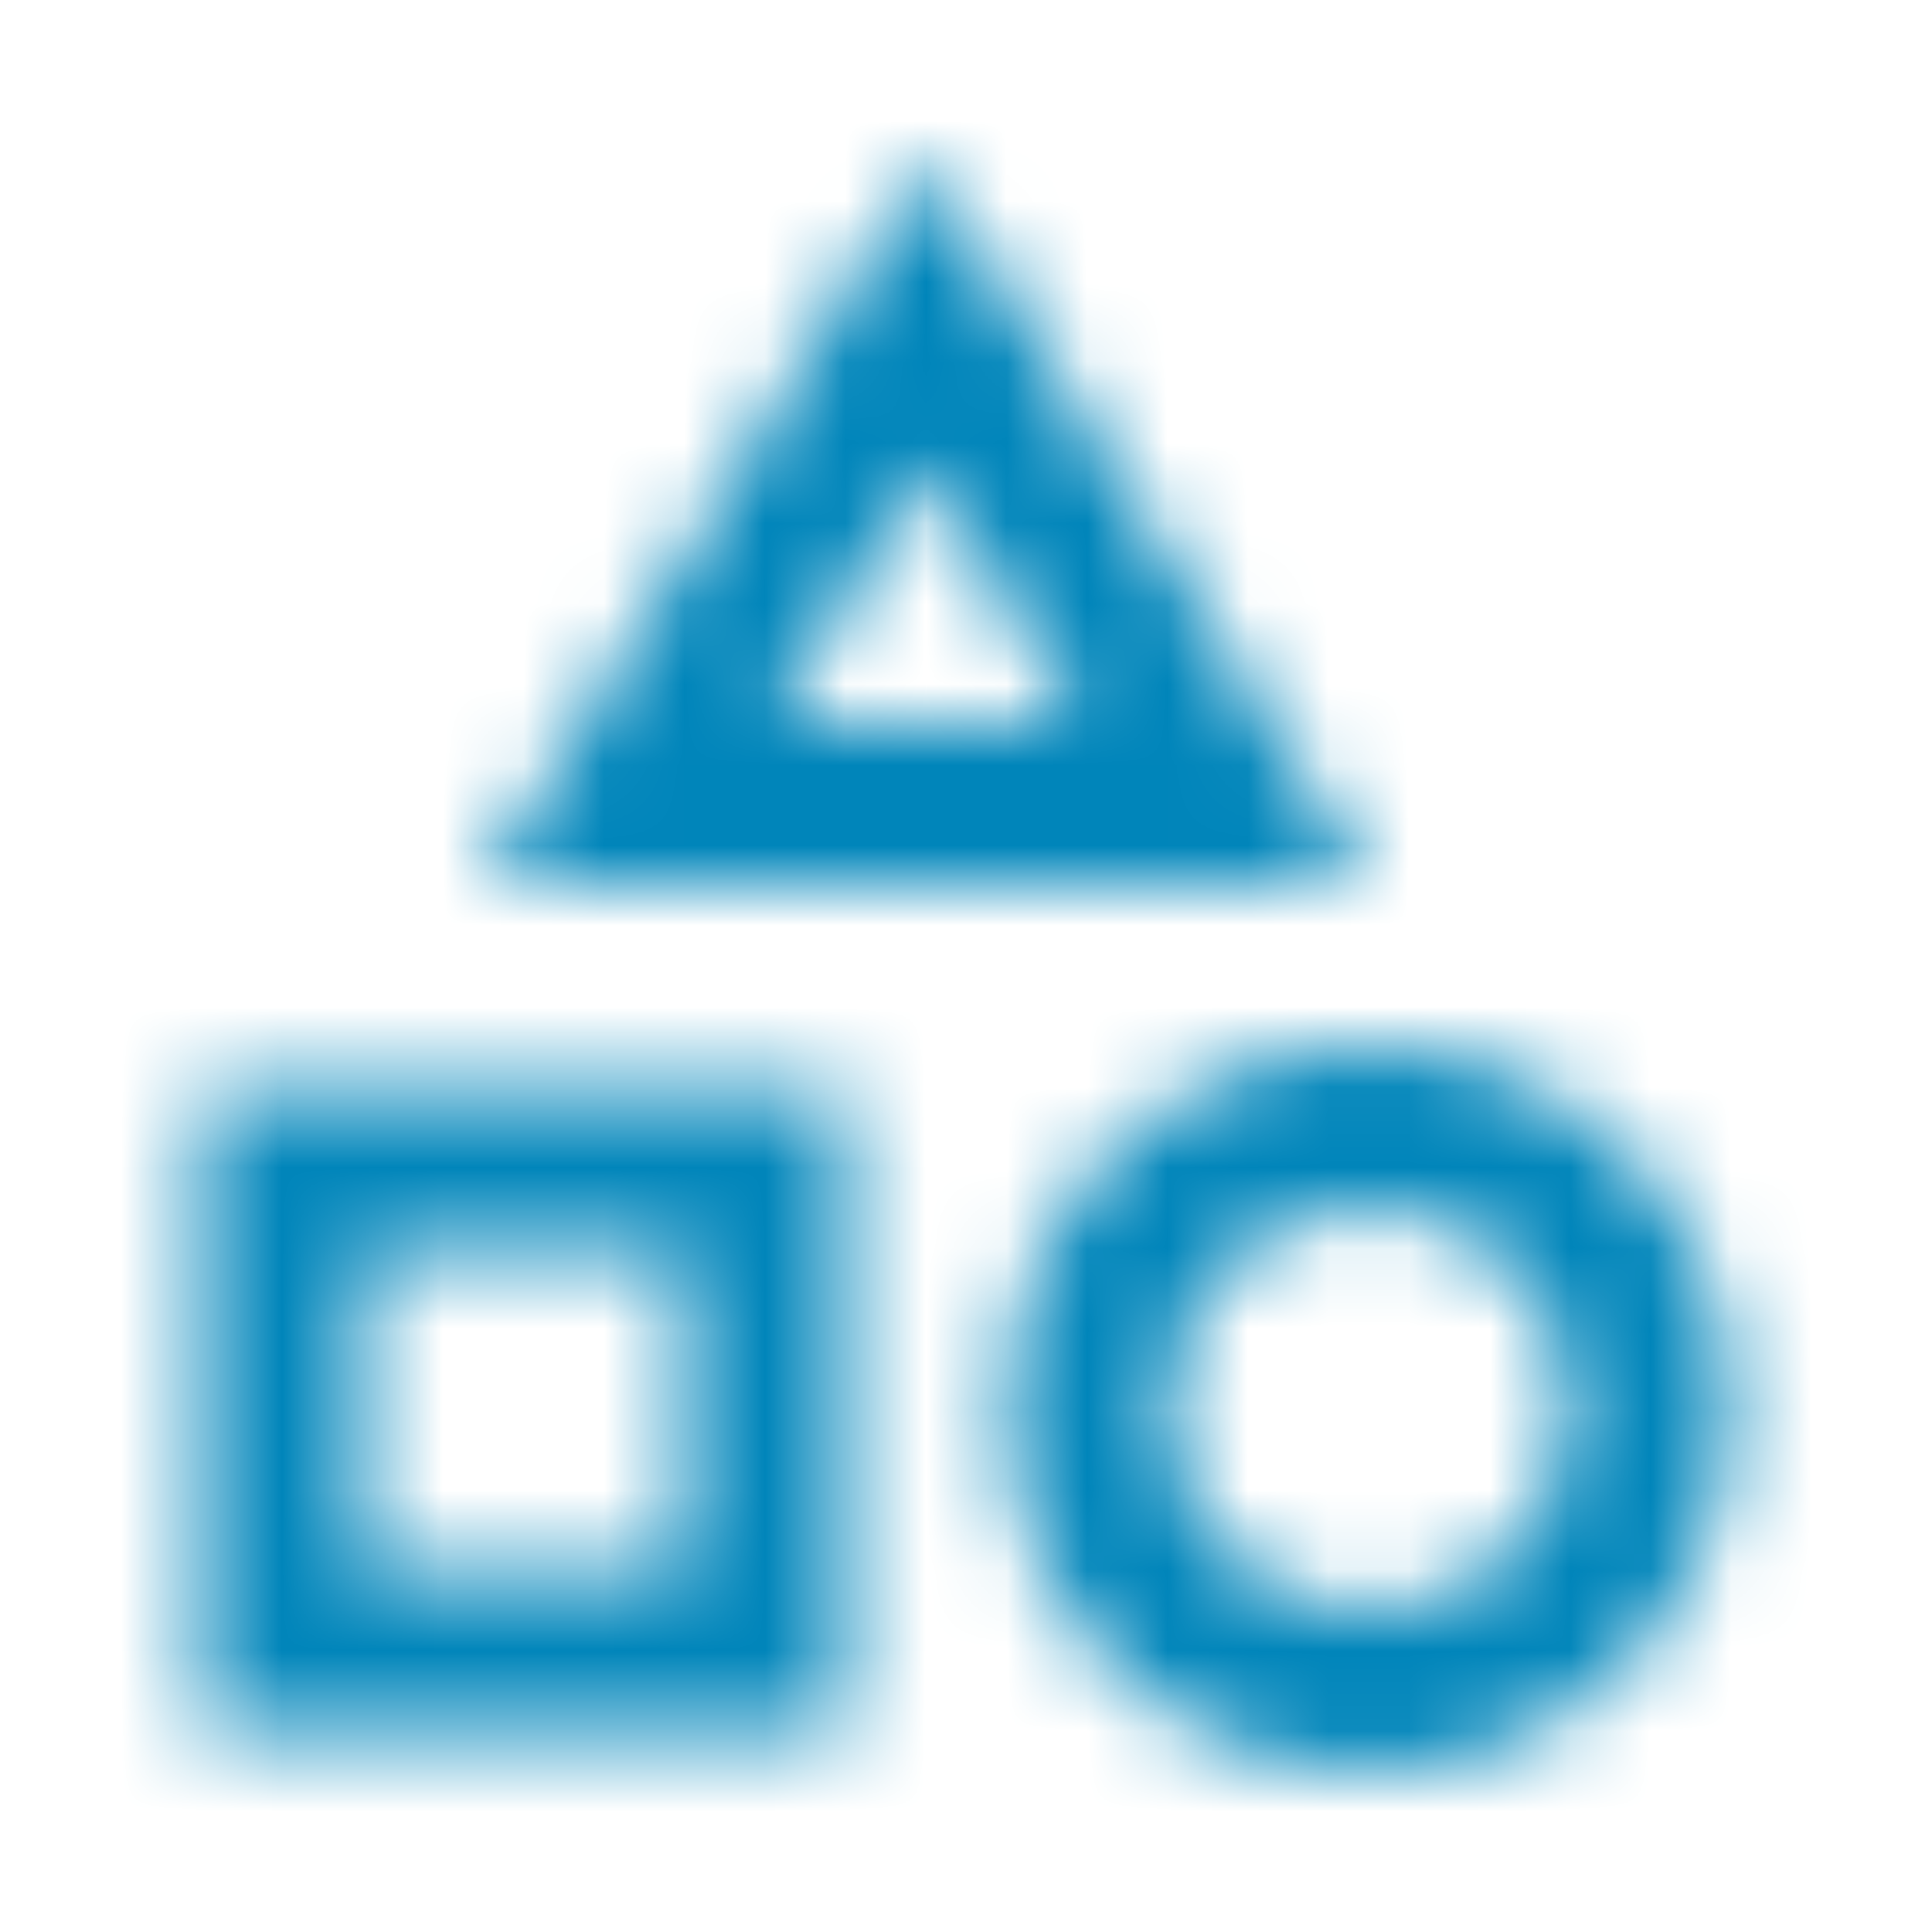 <?xml version="1.0" encoding="utf-8"?>
<!-- Generator: Adobe Illustrator 21.0.0, SVG Export Plug-In . SVG Version: 6.00 Build 0)  -->
<svg version="1.1" id="Layer_1" xmlns="http://www.w3.org/2000/svg" xmlns:xlink="http://www.w3.org/1999/xlink" x="0px" y="0px"
	 viewBox="0 0 24 24" style="enable-background:new 0 0 24 24;" xml:space="preserve">
<style type="text/css">
	.st0{filter:url(#Adobe_OpacityMaskFilter);}
	.st1{fill:#FFFFFF;}
	.st2{mask:url(#mask-2);}
	.st3{fill:#0085BA;}
</style>
<title>icon/maps/category_24px_outlined</title>
<desc>Created with Sketch.</desc>
<g id="icon_x2F_maps_x2F_category_x5F_24px">
	<defs>
		<filter id="Adobe_OpacityMaskFilter" filterUnits="userSpaceOnUse" x="0" y="0" width="24" height="24">
			<feColorMatrix  type="matrix" values="1 0 0 0 0  0 1 0 0 0  0 0 1 0 0  0 0 0 1 0"/>
		</filter>
	</defs>
	<mask maskUnits="userSpaceOnUse" x="0" y="0" width="24" height="24" id="mask-2">
		<g class="st0">
			<path id="path-1" class="st1" d="M11.5,2L6,11h11L11.5,2z M11.5,5.8L13.4,9H9.6L11.5,5.8z M17,13c-2.5,0-4.5,2-4.5,4.5
				s2,4.5,4.5,4.5s4.5-2,4.5-4.5S19.5,13,17,13z M17,20c-1.4,0-2.5-1.1-2.5-2.5S15.6,15,17,15s2.5,1.1,2.5,2.5S18.4,20,17,20z
				 M2.5,21.5h8v-8h-8V21.5z M4.5,15.5h4v4h-4V15.5z"/>
		</g>
	</mask>
	<g id="_x2731_-_x2F_-Color-_x2F_-Icons-_x2F_-Black-_x2F_-Inactive" class="st2">
		<rect id="Rectangle" class="st3" width="24" height="24"/>
	</g>
</g>
</svg>
